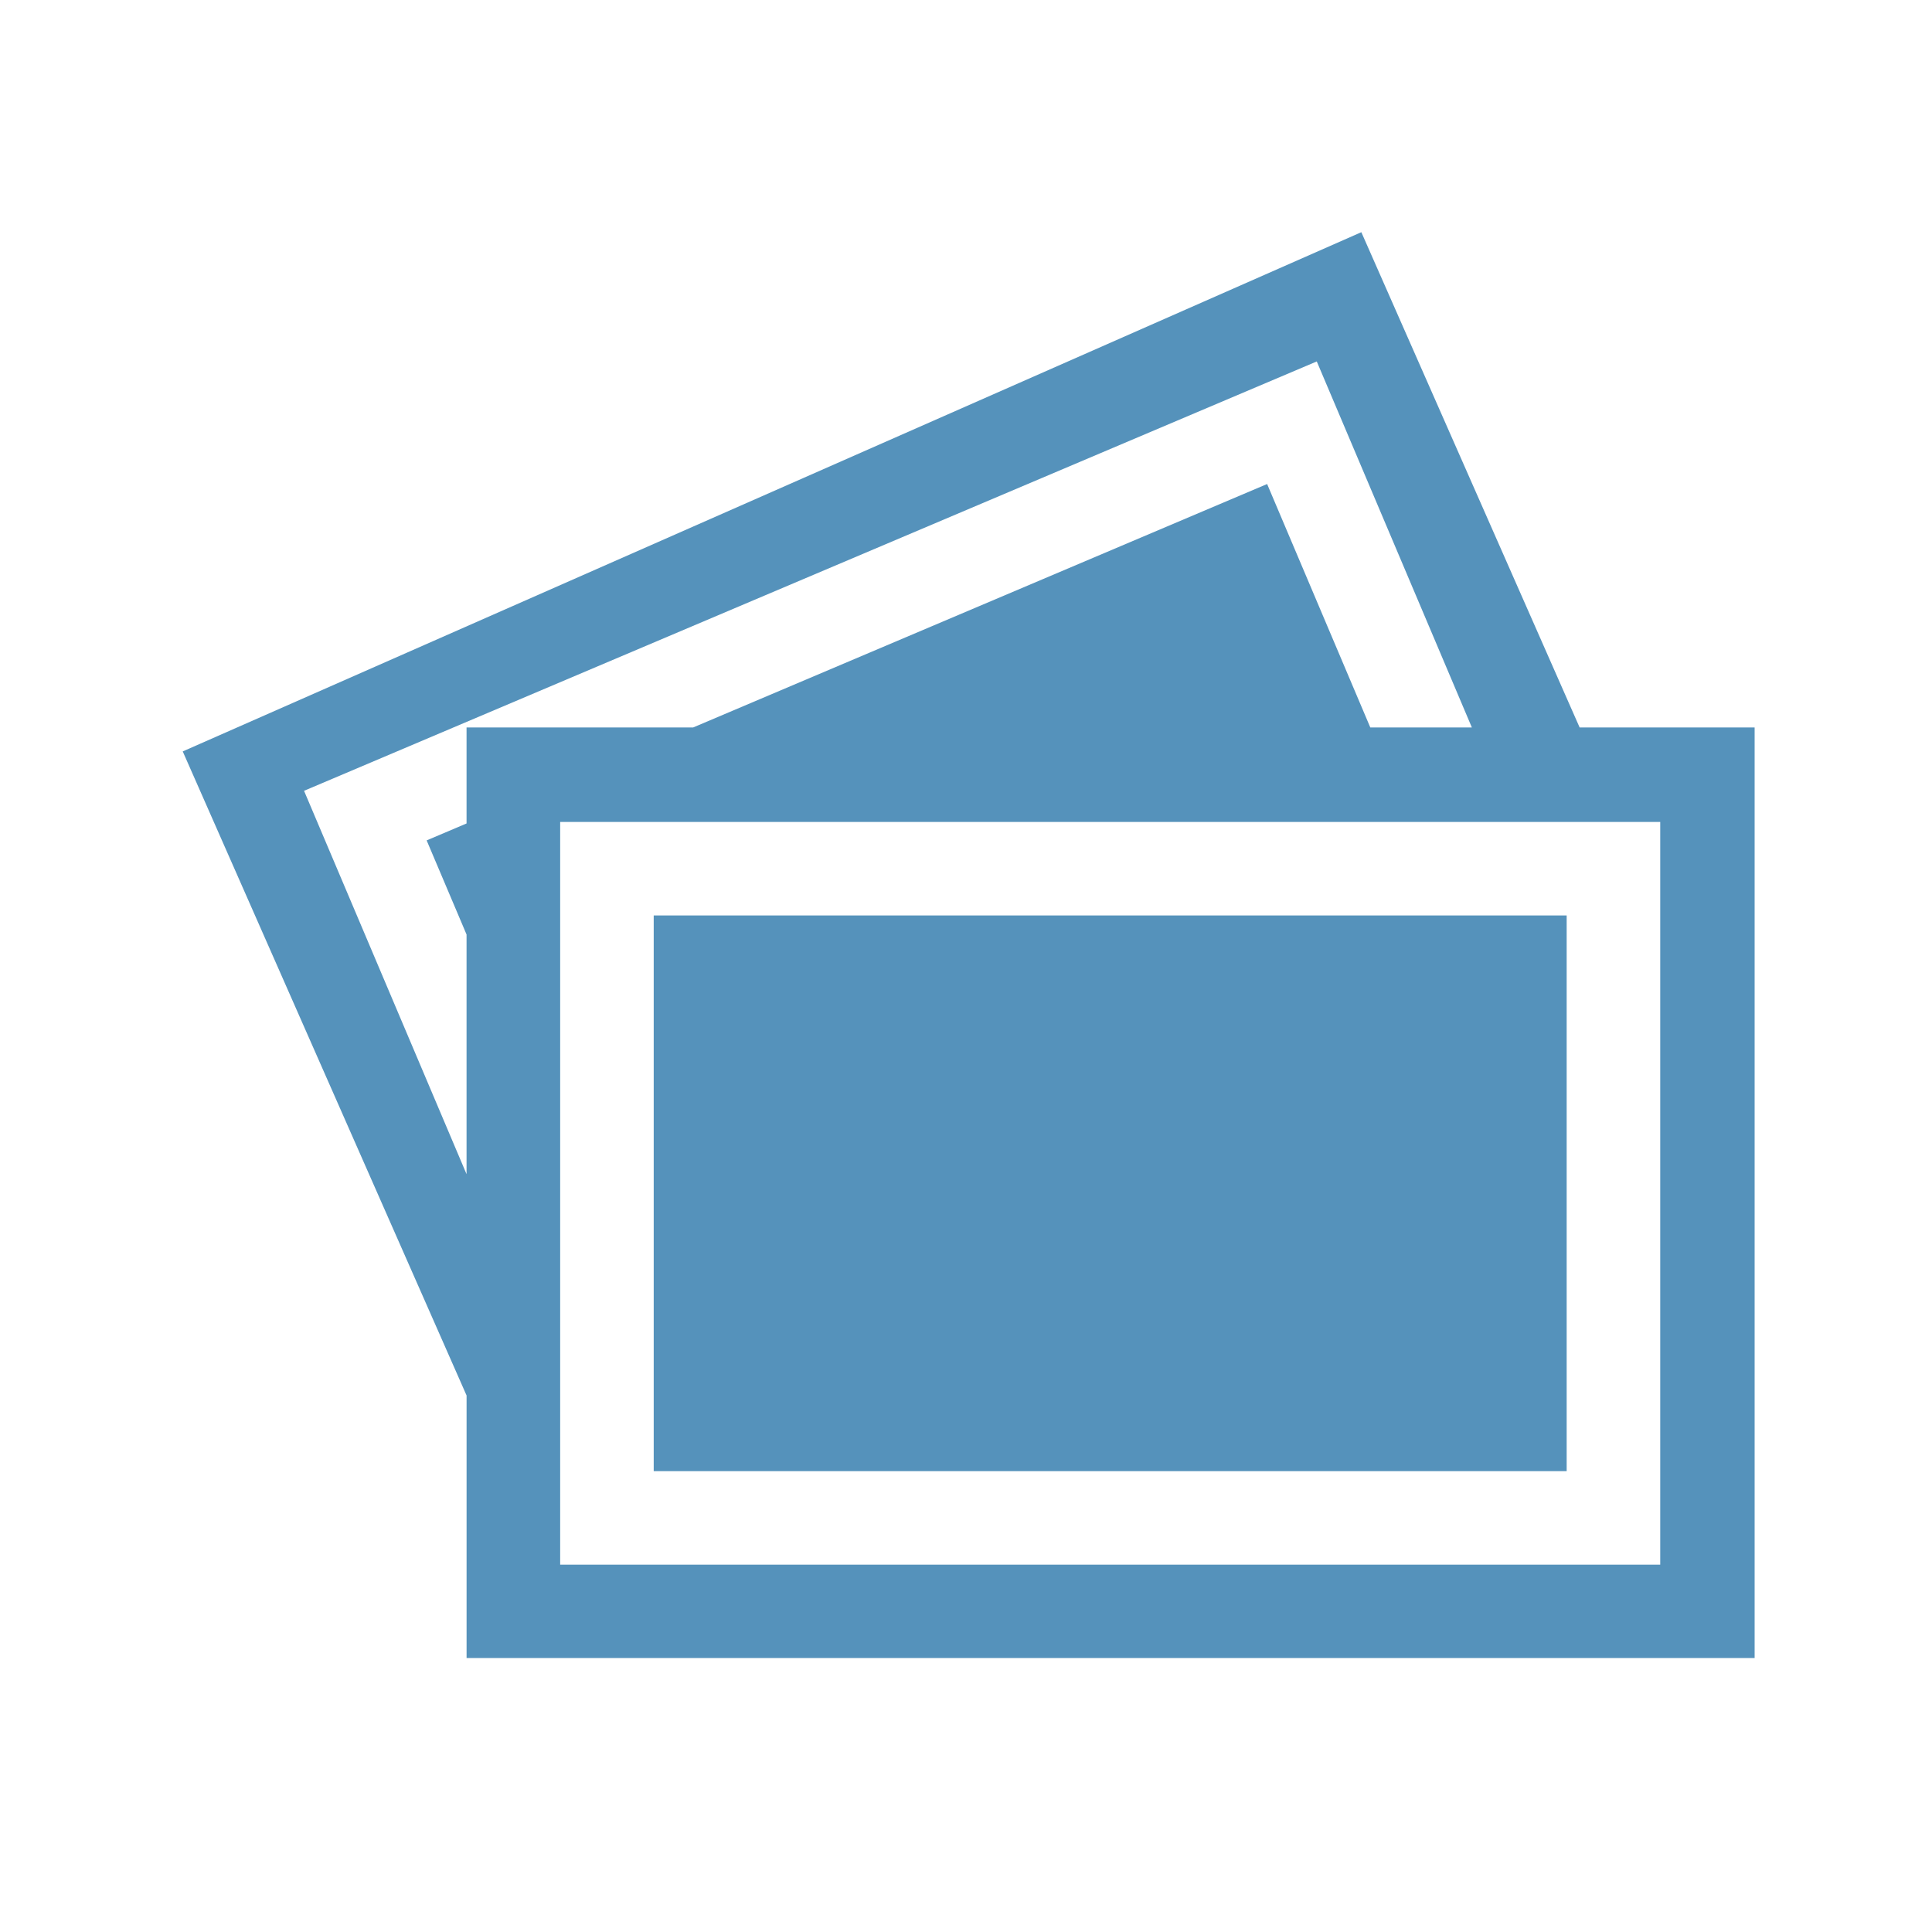 <?xml version="1.0" encoding="utf-8"?>
<!-- Generator: Adobe Illustrator 16.0.4, SVG Export Plug-In . SVG Version: 6.00 Build 0)  -->
<!DOCTYPE svg PUBLIC "-//W3C//DTD SVG 1.1//EN" "http://www.w3.org/Graphics/SVG/1.1/DTD/svg11.dtd">
<svg version="1.1" id="Layer_1" xmlns="http://www.w3.org/2000/svg" xmlns:xlink="http://www.w3.org/1999/xlink" x="0px" y="0px"
	 width="72px" height="72px" viewBox="0 0 72 72" enable-background="new 0 0 72 72" xml:space="preserve">
<path fill="#5592BB" d="M58.868,27.11L50.733,8.653L6.81,28.003l10.578,24.003v9.783H65.39V27.11H58.868z M17.387,30.688
	L15.9,31.319l1.487,3.508v8.931l-6.056-14.287L49.072,13.47l5.78,13.641h-3.785l-3.845-9.073L25.832,27.11h-8.445V30.688z
	 M61.872,58.31H20.876V30.632h40.996V58.31z M58.385,34.117H24.362v20.709h34.023V34.117z"/>
</svg>
